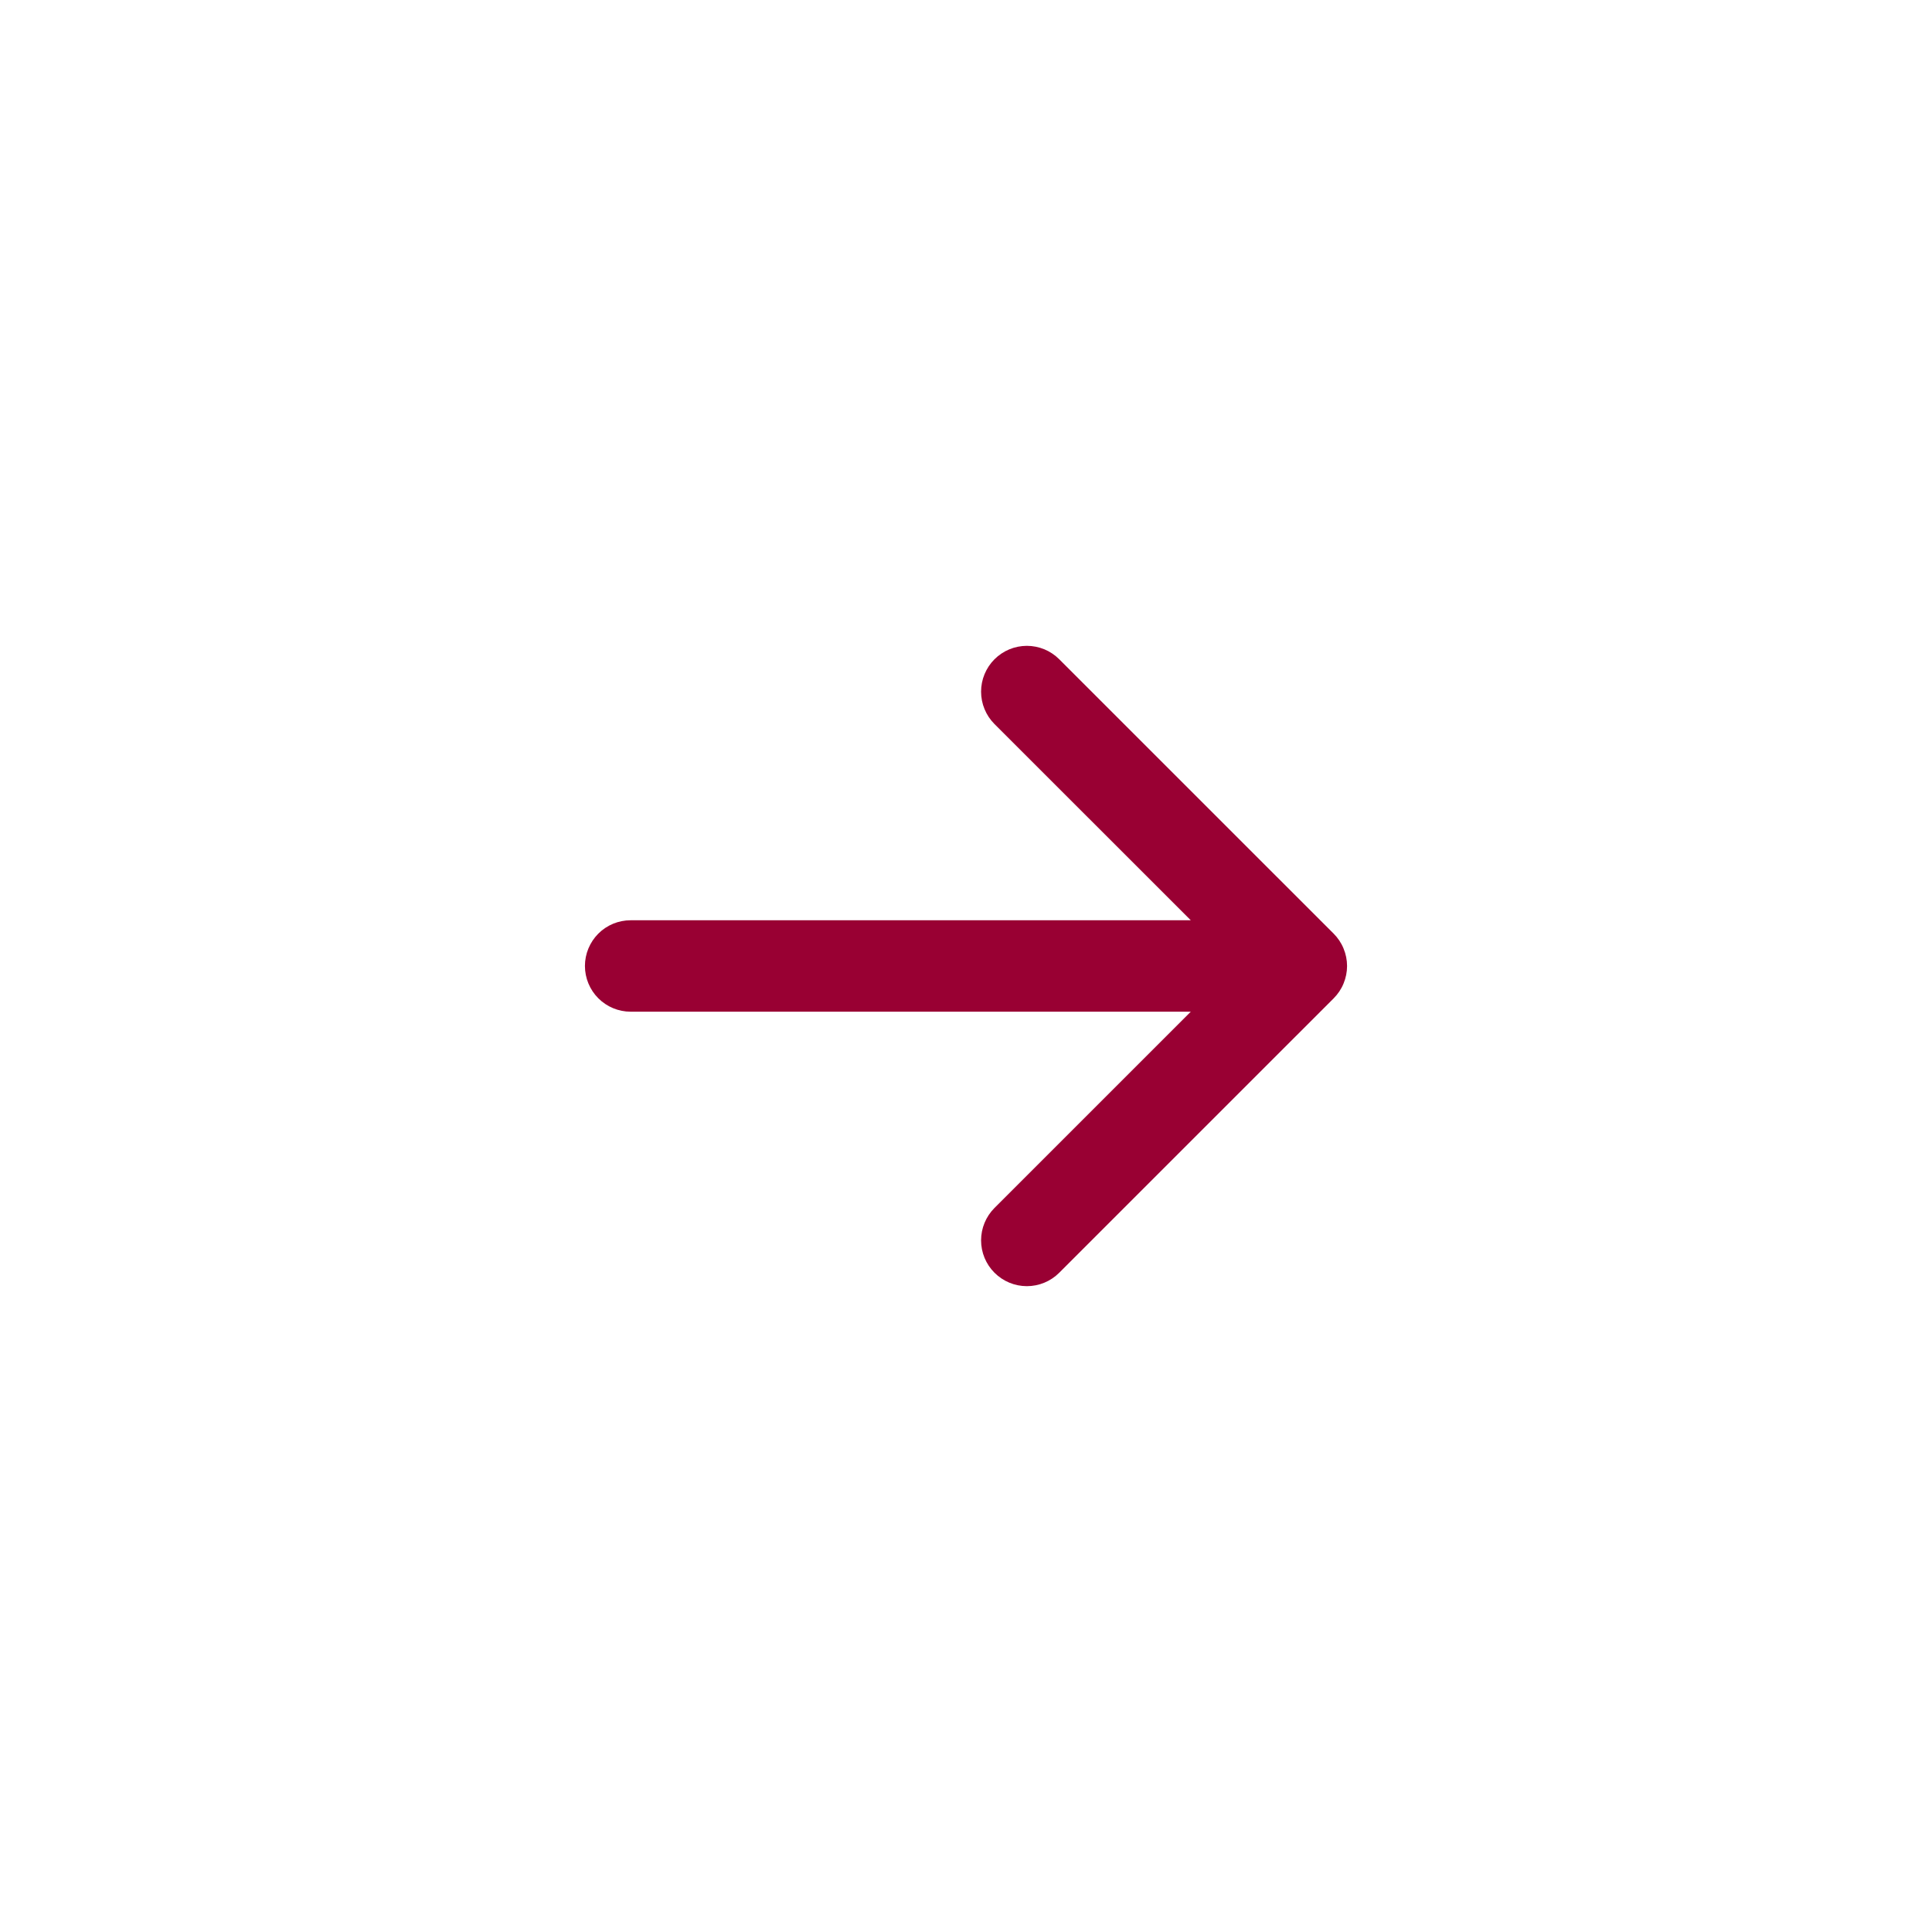 <svg width="46" height="46" viewBox="0 0 46 46" fill="none" xmlns="http://www.w3.org/2000/svg">
<g filter="url(#filter0_d_3546_3901)">
<rect width="40" height="40" rx="20" transform="matrix(-1 0 0 1 43 0)" fill="white"/>
<path d="M13.927 19.999C13.927 20.288 14.042 20.565 14.246 20.769C14.45 20.973 14.727 21.088 15.016 21.088H28.352L23.678 25.761C23.474 25.966 23.359 26.243 23.359 26.532C23.359 26.822 23.474 27.099 23.678 27.303C23.883 27.508 24.16 27.623 24.449 27.623C24.738 27.623 25.016 27.508 25.22 27.303L31.753 20.771C31.854 20.67 31.935 20.55 31.989 20.418C32.044 20.285 32.073 20.143 32.073 20C32.073 19.857 32.044 19.715 31.989 19.583C31.935 19.45 31.854 19.33 31.753 19.229L25.22 12.697C25.119 12.596 24.999 12.515 24.867 12.46C24.734 12.406 24.593 12.377 24.449 12.377C24.306 12.377 24.164 12.406 24.032 12.46C23.9 12.515 23.779 12.596 23.678 12.697C23.577 12.798 23.497 12.918 23.442 13.051C23.387 13.183 23.359 13.325 23.359 13.468C23.359 13.611 23.387 13.753 23.442 13.885C23.497 14.018 23.577 14.138 23.678 14.239L28.352 18.911H15.016C14.727 18.911 14.45 19.025 14.246 19.229C14.042 19.434 13.927 19.71 13.927 19.999Z" fill="#990033"/>
</g>
<defs>
<filter id="filter0_d_3546_3901" x="0" y="0" width="46" height="46" filterUnits="userSpaceOnUse" color-interpolation-filters="sRGB">
<feFlood flood-opacity="0" result="BackgroundImageFix"/>
<feColorMatrix in="SourceAlpha" type="matrix" values="0 0 0 0 0 0 0 0 0 0 0 0 0 0 0 0 0 0 127 0" result="hardAlpha"/>
<feOffset dy="3"/>
<feGaussianBlur stdDeviation="1.5"/>
<feColorMatrix type="matrix" values="0 0 0 0 0 0 0 0 0 0 0 0 0 0 0 0 0 0 0.2 0"/>
<feBlend mode="normal" in2="BackgroundImageFix" result="effect1_dropShadow_3546_3901"/>
<feBlend mode="normal" in="SourceGraphic" in2="effect1_dropShadow_3546_3901" result="shape"/>
</filter>
</defs>
</svg>
